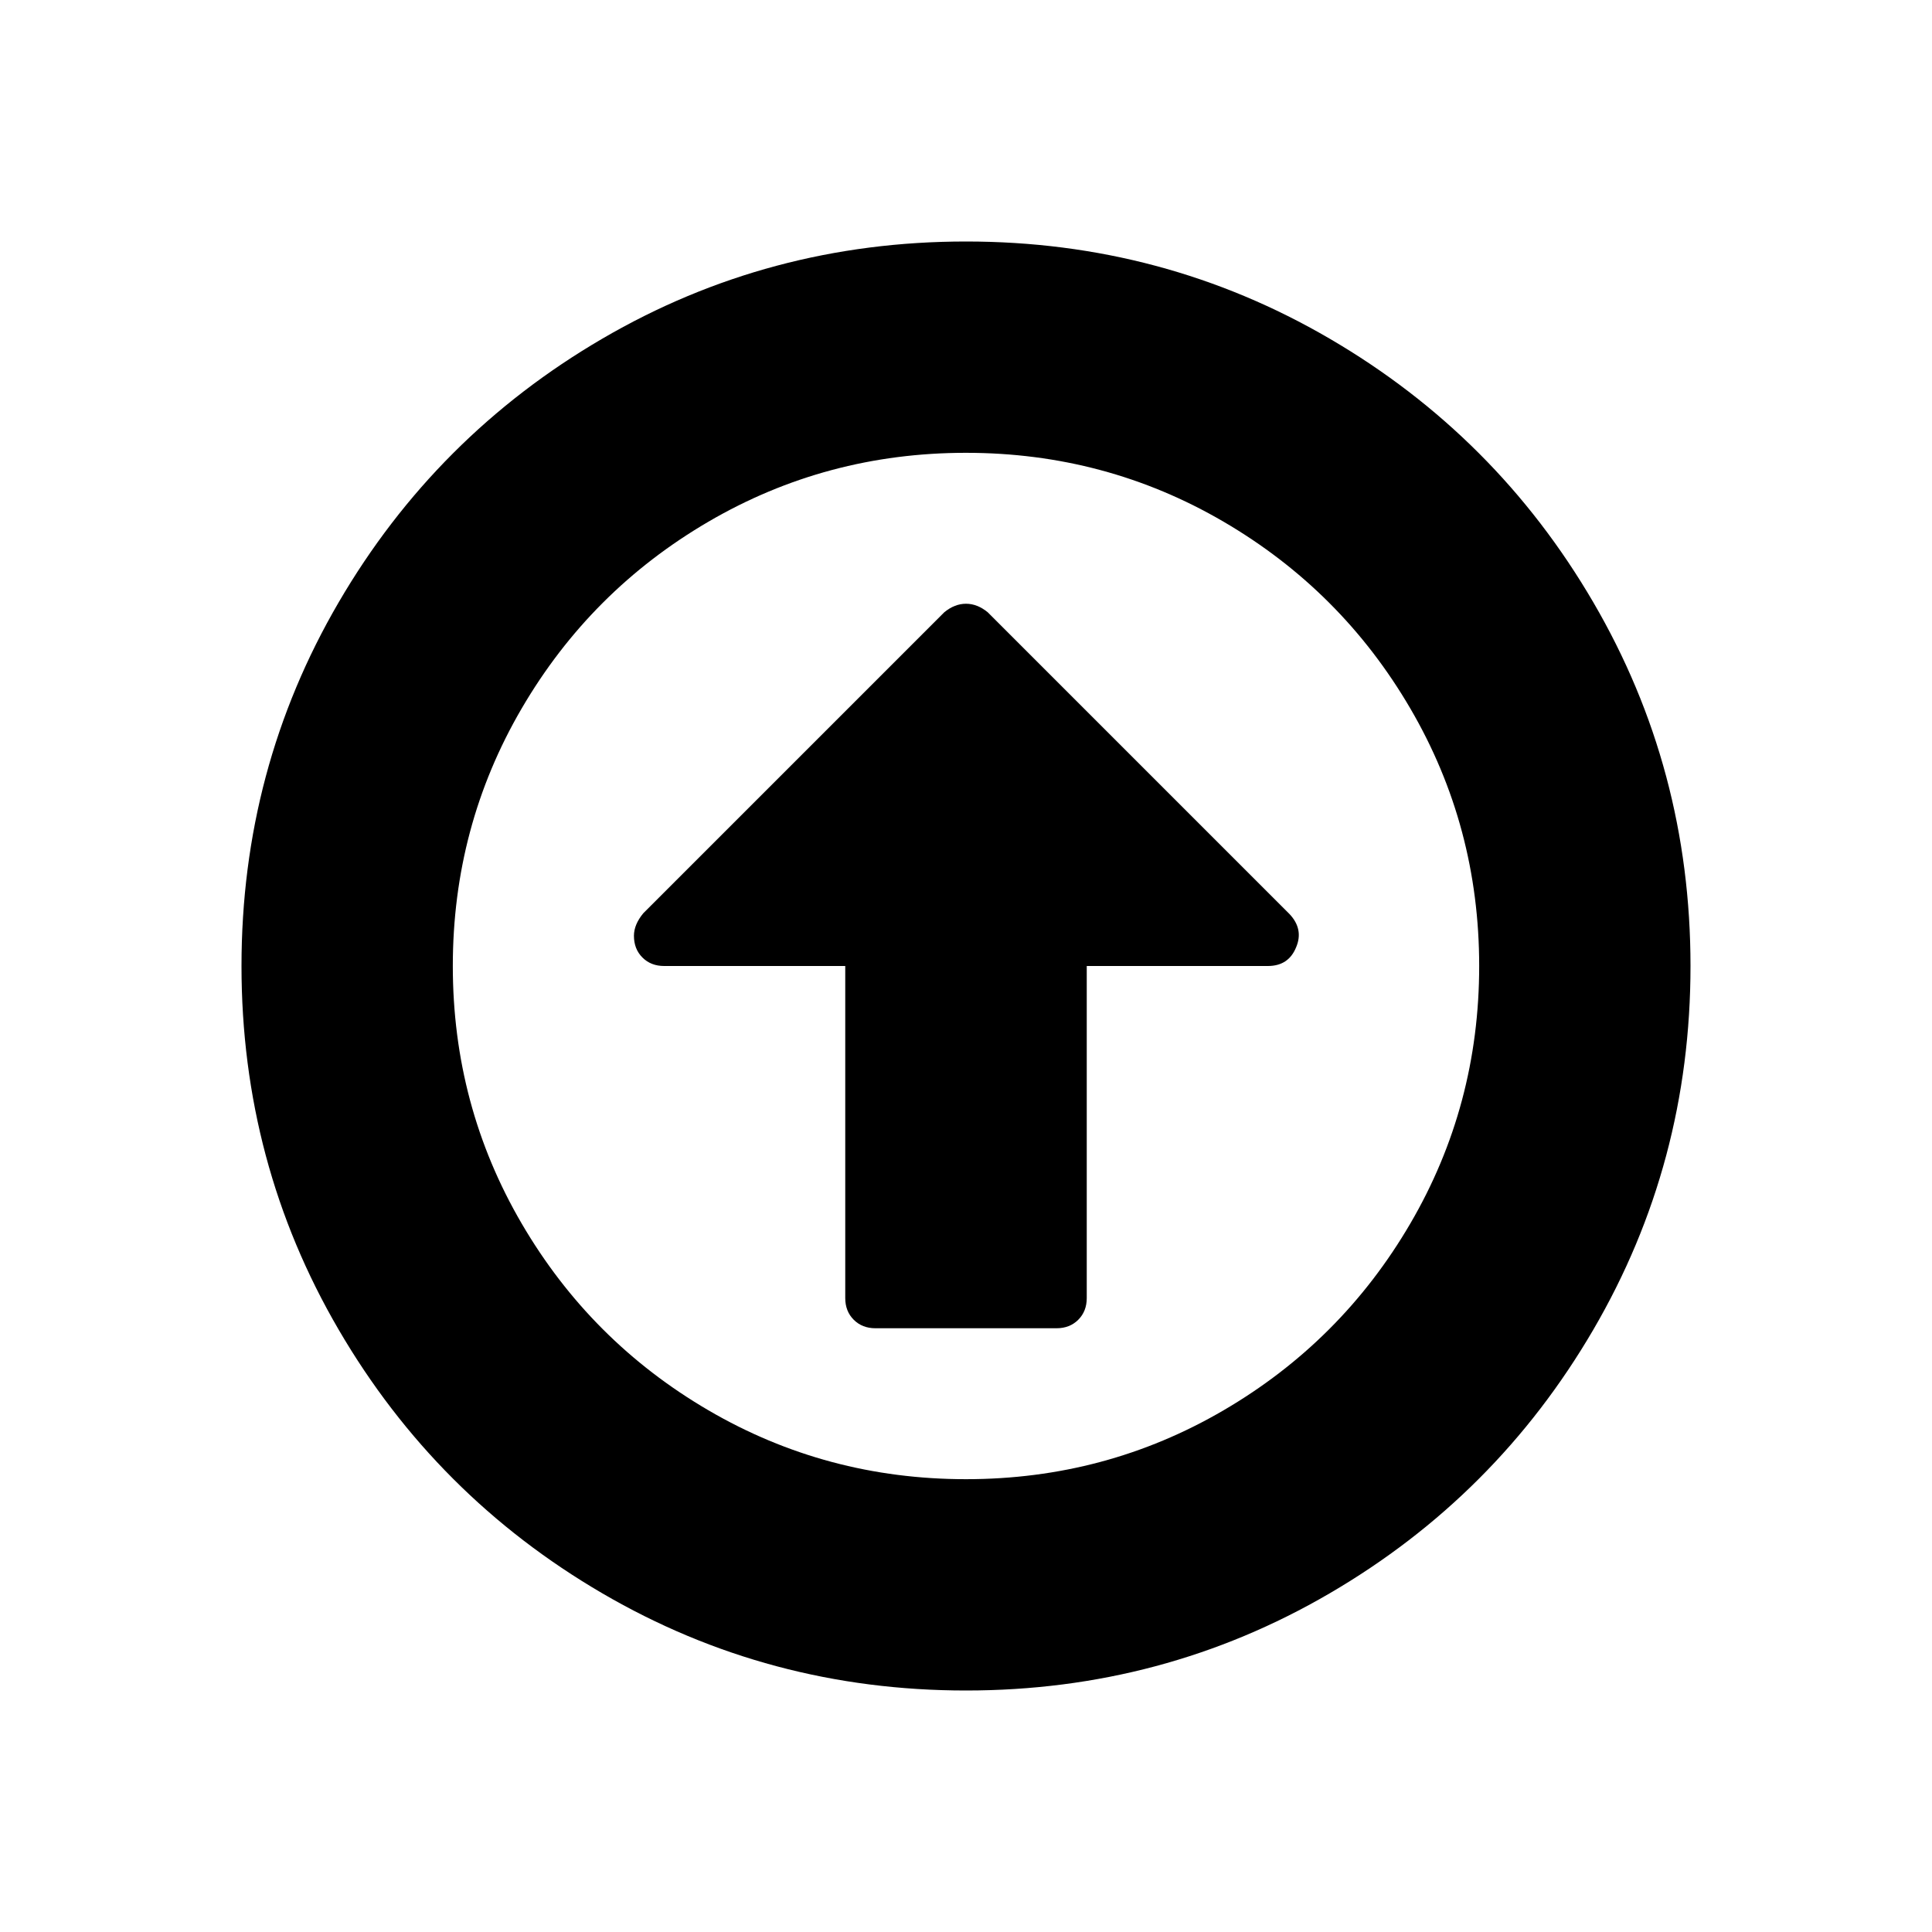 <svg width="2048" height="2048" viewBox="0 0 2048 2048" xmlns="http://www.w3.org/2000/svg"><path d="M1374 1004q-8 20-30 20h-192v352q0 14-9 23t-23 9H928q-14 0-23-9t-9-23v-352H704q-14 0-23-9t-9-23q0-12 10-24l319-319q11-9 23-9t23 9l320 320q15 16 7 35zm-350-524q-148 0-273 73T553 751t-73 273 73 273 198 198 273 73 273-73 198-198 73-273-73-273-198-198-273-73zm768 544q0 209-103 385.5T1409.5 1689 1024 1792t-385.5-103T359 1409.5 256 1024t103-385.5T638.5 359 1024 256t385.5 103T1689 638.5t103 385.5z"/></svg>